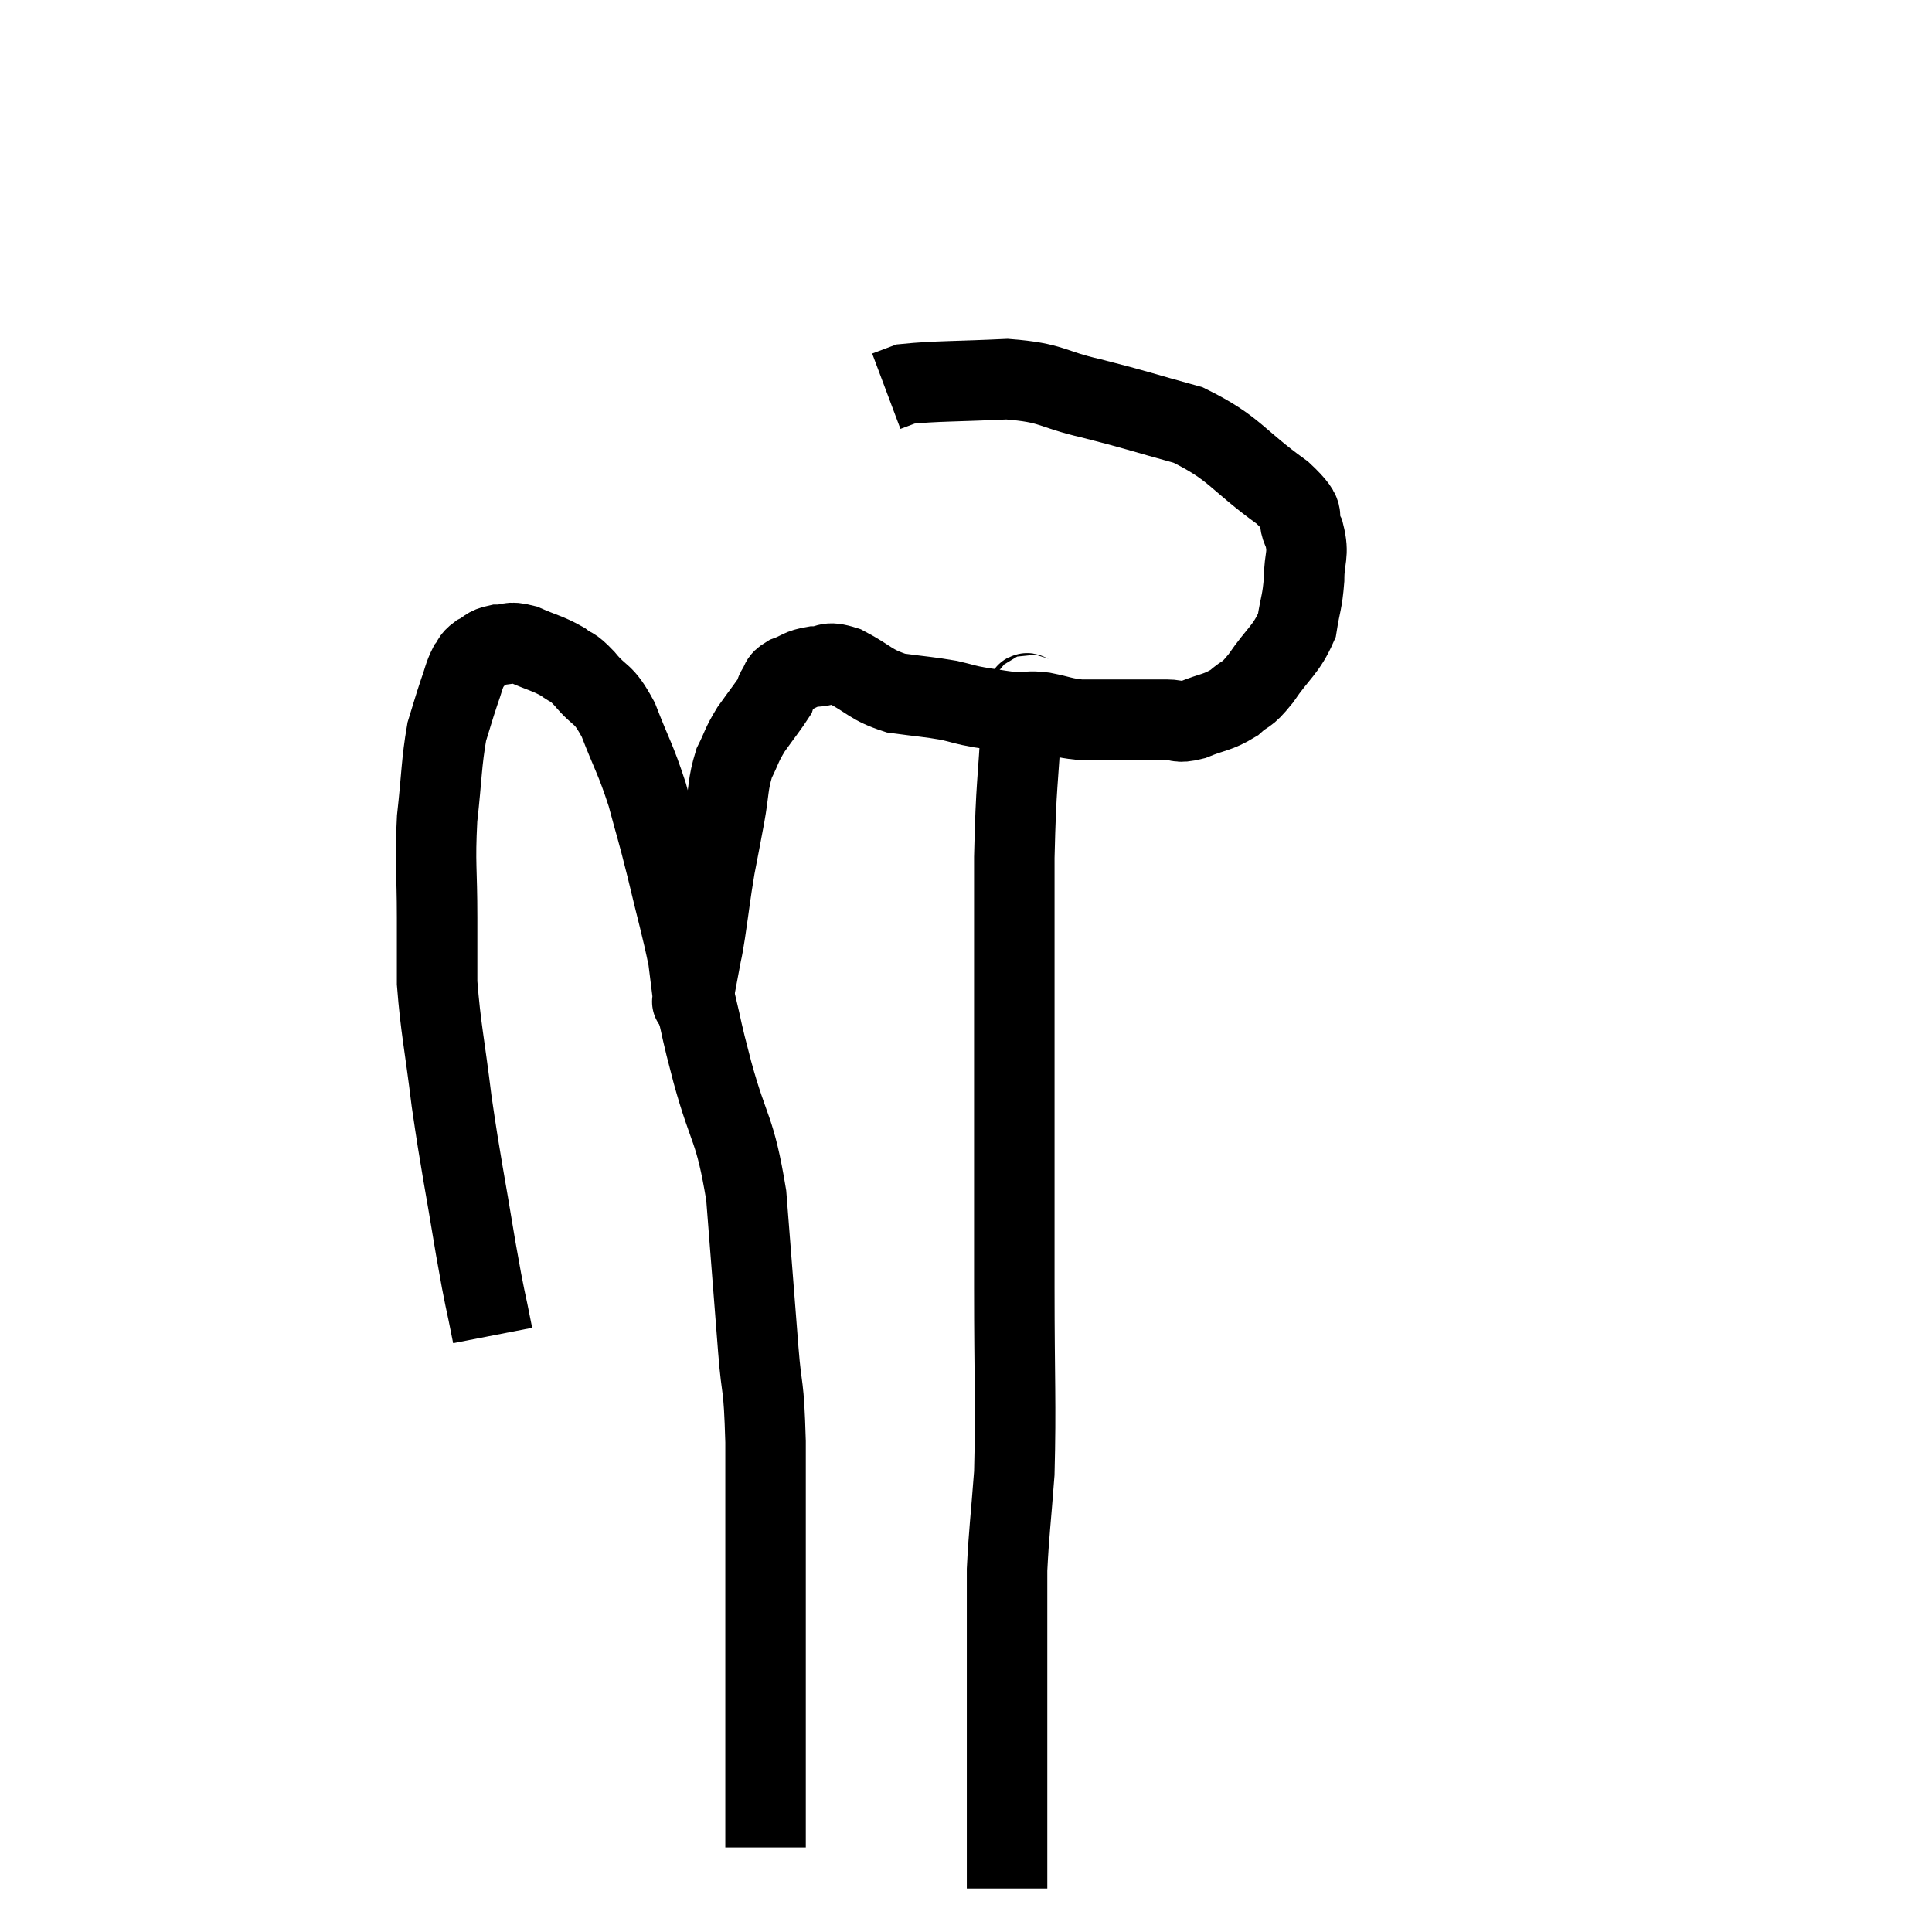 <svg width="48" height="48" viewBox="0 0 48 48" xmlns="http://www.w3.org/2000/svg"><path d="M 12.24 33.18 C 12.03 32.1, 12.075 32.475, 11.82 31.02 C 11.52 29.19, 11.46 29.01, 11.22 27.36 C 11.04 25.89, 10.95 25.56, 10.86 24.42 C 10.86 23.61, 10.86 23.82, 10.86 22.8 C 10.86 21.57, 10.8 21.495, 10.86 20.34 C 10.98 19.26, 10.965 18.96, 11.1 18.18 C 11.25 17.7, 11.265 17.625, 11.4 17.22 C 11.52 16.89, 11.52 16.8, 11.64 16.56 C 11.76 16.41, 11.7 16.395, 11.88 16.26 C 12.12 16.14, 12.075 16.08, 12.36 16.02 C 12.69 16.02, 12.615 15.915, 13.02 16.02 C 13.5 16.23, 13.605 16.23, 13.98 16.44 C 14.25 16.65, 14.175 16.5, 14.52 16.86 C 14.94 17.37, 14.97 17.16, 15.36 17.88 C 15.72 18.81, 15.78 18.825, 16.08 19.74 C 16.32 20.64, 16.305 20.52, 16.56 21.54 C 16.83 22.68, 16.935 23.01, 17.1 23.82 C 17.16 24.3, 17.19 24.54, 17.22 24.78 C 17.22 24.78, 17.175 25.02, 17.22 24.78 C 17.31 24.3, 17.325 24.225, 17.4 23.82 C 17.46 23.49, 17.43 23.73, 17.52 23.16 C 17.64 22.35, 17.64 22.26, 17.76 21.54 C 17.88 20.91, 17.88 20.925, 18 20.28 C 18.12 19.62, 18.075 19.5, 18.24 18.96 C 18.45 18.54, 18.405 18.54, 18.66 18.12 C 18.96 17.7, 19.095 17.535, 19.26 17.28 C 19.29 17.19, 19.245 17.22, 19.32 17.1 C 19.44 16.95, 19.335 16.935, 19.56 16.8 C 19.89 16.68, 19.86 16.62, 20.22 16.56 C 20.61 16.56, 20.49 16.395, 21 16.56 C 21.63 16.89, 21.615 17.01, 22.26 17.22 C 22.92 17.31, 23.055 17.31, 23.58 17.4 C 23.97 17.49, 23.94 17.505, 24.36 17.58 C 24.81 17.64, 24.87 17.67, 25.26 17.7 C 25.59 17.7, 25.53 17.655, 25.92 17.7 C 26.37 17.79, 26.4 17.835, 26.82 17.88 C 27.21 17.88, 27.21 17.88, 27.6 17.88 C 27.99 17.88, 28.035 17.88, 28.38 17.88 C 28.68 17.88, 28.665 17.88, 28.98 17.88 C 29.31 17.88, 29.22 17.985, 29.64 17.88 C 30.15 17.67, 30.24 17.715, 30.66 17.46 C 30.99 17.16, 30.93 17.34, 31.32 16.86 C 31.77 16.2, 31.95 16.155, 32.22 15.54 C 32.31 14.97, 32.355 14.97, 32.4 14.4 C 32.4 13.83, 32.535 13.8, 32.4 13.26 C 32.13 12.75, 32.58 12.915, 31.86 12.24 C 30.69 11.4, 30.705 11.145, 29.52 10.56 C 28.32 10.23, 28.245 10.185, 27.12 9.9 C 26.07 9.66, 26.175 9.51, 25.02 9.42 C 23.76 9.48, 23.25 9.465, 22.5 9.54 L 22.02 9.72" fill="none" stroke="black" stroke-width="2"></path><path d="M 17.16 24.12 C 17.22 24.51, 17.145 24.27, 17.28 24.9 C 17.49 25.77, 17.385 25.44, 17.7 26.64 C 18.12 28.17, 18.255 27.975, 18.54 29.7 C 18.69 31.62, 18.72 32.01, 18.84 33.54 C 18.93 34.68, 18.975 34.26, 19.02 35.82 C 19.02 37.8, 19.02 38.055, 19.02 39.78 C 19.02 41.25, 19.02 41.535, 19.02 42.72 C 19.02 43.62, 19.02 44.04, 19.02 44.52 C 19.02 44.58, 19.02 44.49, 19.02 44.64 C 19.02 44.88, 19.02 44.85, 19.02 45.12 C 19.02 45.42, 19.02 45.525, 19.02 45.72 L 19.02 45.9" fill="none" stroke="black" stroke-width="2"></path><path d="M 25.68 17.16 C 25.53 17.49, 25.5 16.785, 25.38 17.82 C 25.29 19.56, 25.245 19.38, 25.2 21.3 C 25.2 23.4, 25.2 22.83, 25.2 25.5 C 25.2 28.74, 25.2 29.205, 25.2 31.98 C 25.2 34.29, 25.245 34.845, 25.2 36.6 C 25.11 37.8, 25.065 38.085, 25.02 39 C 25.02 39.63, 25.02 39.585, 25.02 40.26 C 25.02 40.98, 25.02 40.785, 25.02 41.7 C 25.02 42.81, 25.02 42.96, 25.02 43.92 C 25.02 44.73, 25.02 44.91, 25.02 45.54 C 25.02 45.99, 25.02 46.095, 25.02 46.44 C 25.02 46.68, 25.02 46.8, 25.02 46.92 L 25.02 46.92" fill="none" stroke="black" stroke-width="2"></path></svg>